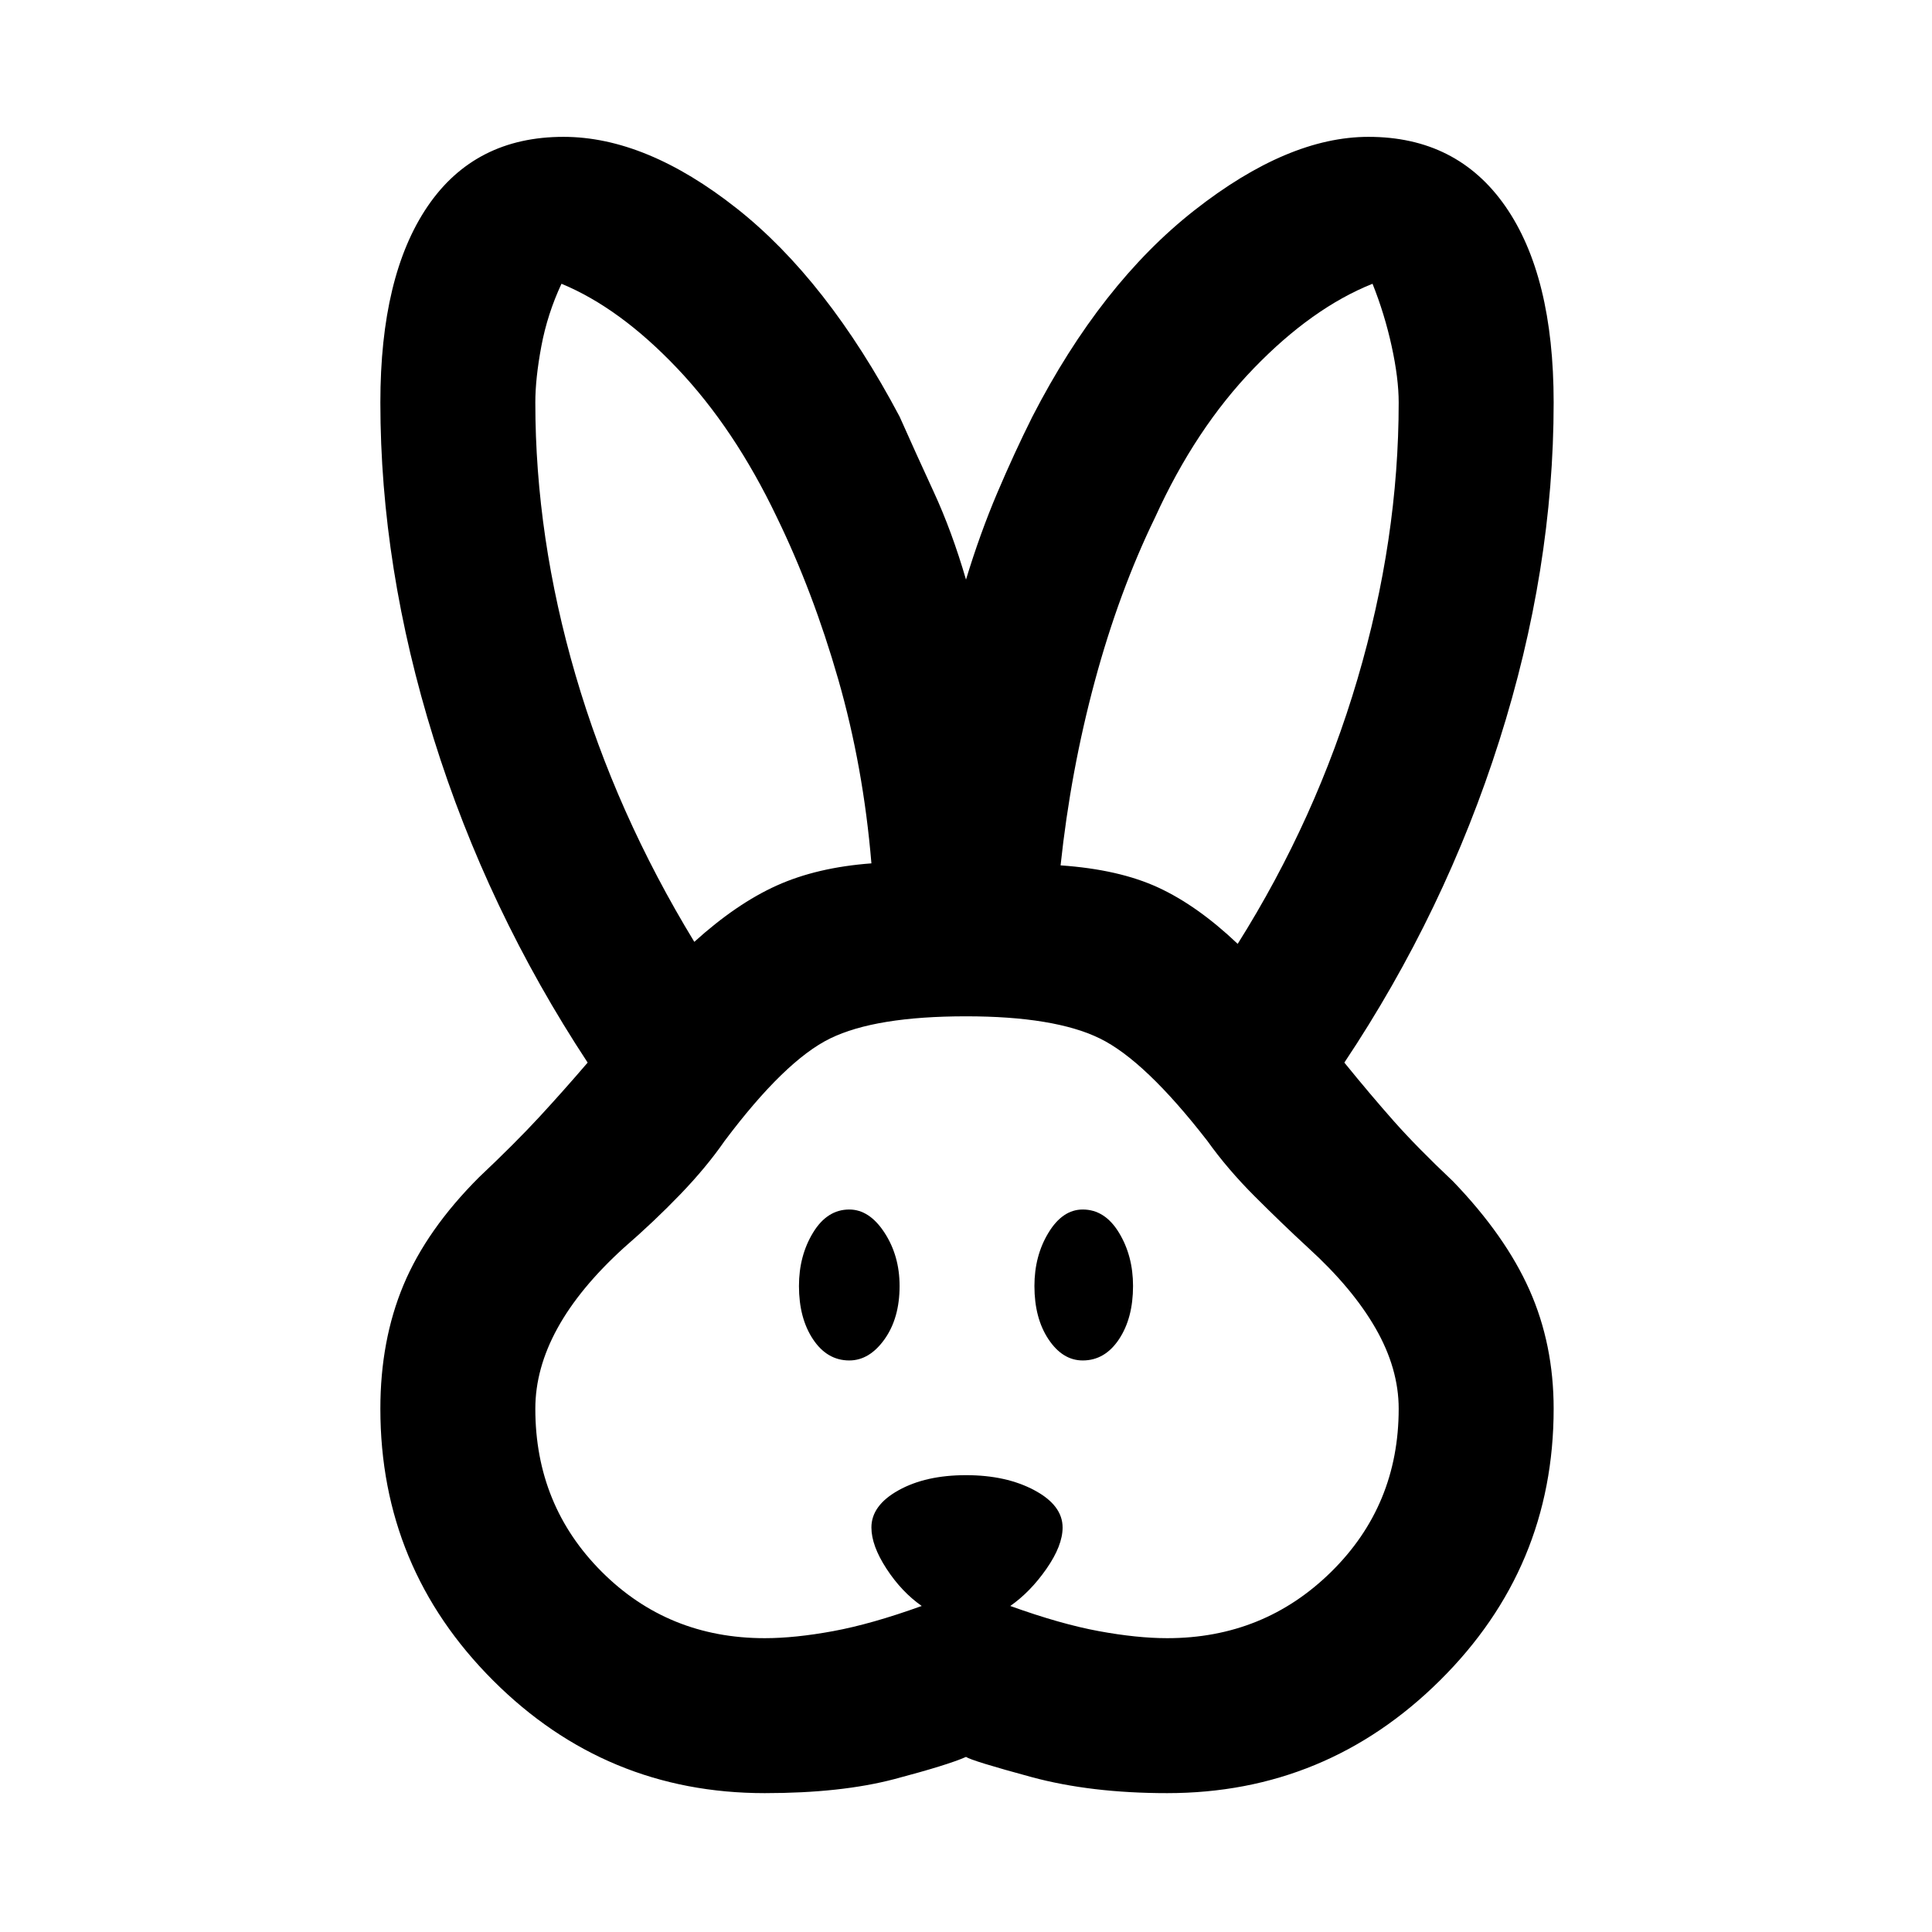 <svg xmlns="http://www.w3.org/2000/svg" height="48" width="48"><path d="M19 44.55Q15.05 44.55 12.25 41.75Q9.45 38.95 9.45 35Q9.45 33.3 10.025 31.925Q10.6 30.55 11.9 29.25Q12.8 28.4 13.4 27.75Q14 27.1 14.6 26.4Q12.1 22.6 10.775 18.35Q9.45 14.1 9.45 10Q9.45 6.85 10.625 5.125Q11.8 3.4 14 3.4Q16.05 3.4 18.3 5.175Q20.55 6.95 22.35 10.35Q22.75 11.25 23.2 12.225Q23.65 13.2 24 14.4Q24.35 13.25 24.775 12.25Q25.2 11.25 25.65 10.35Q27.35 7.05 29.675 5.225Q32 3.4 34 3.4Q36.2 3.4 37.4 5.125Q38.6 6.85 38.6 10Q38.6 14.15 37.25 18.4Q35.9 22.65 33.4 26.4Q34.05 27.2 34.625 27.85Q35.2 28.5 36.1 29.35Q37.4 30.7 38 32.05Q38.6 33.4 38.6 35Q38.6 38.95 35.775 41.75Q32.95 44.55 29 44.55Q27.1 44.55 25.625 44.15Q24.15 43.75 24 43.65Q23.55 43.85 22.225 44.2Q20.9 44.55 19 44.55ZM19 40.7Q19.75 40.7 20.7 40.525Q21.65 40.35 22.9 39.9Q22.4 39.55 22.025 38.975Q21.65 38.4 21.65 37.95Q21.65 37.4 22.325 37.025Q23 36.65 24 36.65Q25 36.65 25.7 37.025Q26.4 37.4 26.4 37.95Q26.4 38.4 26 38.975Q25.6 39.55 25.1 39.9Q26.35 40.35 27.3 40.525Q28.25 40.7 29 40.7Q31.4 40.7 33.075 39.05Q34.75 37.4 34.75 35Q34.75 34 34.175 33Q33.6 32 32.5 31Q31.85 30.4 31.175 29.725Q30.5 29.05 30 28.35Q28.45 26.35 27.325 25.8Q26.2 25.25 24 25.25Q21.75 25.25 20.625 25.8Q19.5 26.35 18 28.35Q17.55 29 16.9 29.675Q16.25 30.35 15.5 31Q14.4 32 13.85 33Q13.3 34 13.3 35Q13.3 37.4 14.95 39.05Q16.6 40.7 19 40.7ZM21.1 33.8Q20.55 33.8 20.2 33.275Q19.85 32.75 19.85 31.95Q19.85 31.2 20.2 30.625Q20.55 30.05 21.1 30.05Q21.6 30.05 21.975 30.625Q22.35 31.2 22.35 31.95Q22.35 32.75 21.975 33.275Q21.6 33.8 21.1 33.8ZM26.9 33.8Q26.4 33.8 26.05 33.275Q25.7 32.75 25.7 31.95Q25.7 31.2 26.05 30.625Q26.4 30.05 26.9 30.05Q27.45 30.05 27.8 30.625Q28.15 31.2 28.15 31.95Q28.15 32.75 27.8 33.275Q27.45 33.8 26.9 33.8ZM17.25 23.4Q18.3 22.45 19.3 22Q20.3 21.55 21.65 21.45Q21.45 19.05 20.825 16.875Q20.2 14.7 19.3 12.85Q18.25 10.65 16.825 9.15Q15.4 7.65 13.95 7.05Q13.6 7.8 13.45 8.6Q13.3 9.4 13.3 10Q13.3 13.35 14.3 16.775Q15.3 20.2 17.25 23.4ZM30.75 23.45Q32.7 20.35 33.725 16.875Q34.75 13.4 34.75 10Q34.75 9.4 34.575 8.6Q34.4 7.8 34.1 7.05Q32.6 7.65 31.15 9.15Q29.7 10.65 28.7 12.85Q27.8 14.7 27.2 16.925Q26.6 19.15 26.35 21.5Q27.8 21.6 28.775 22.05Q29.75 22.5 30.75 23.45Z"/></svg>